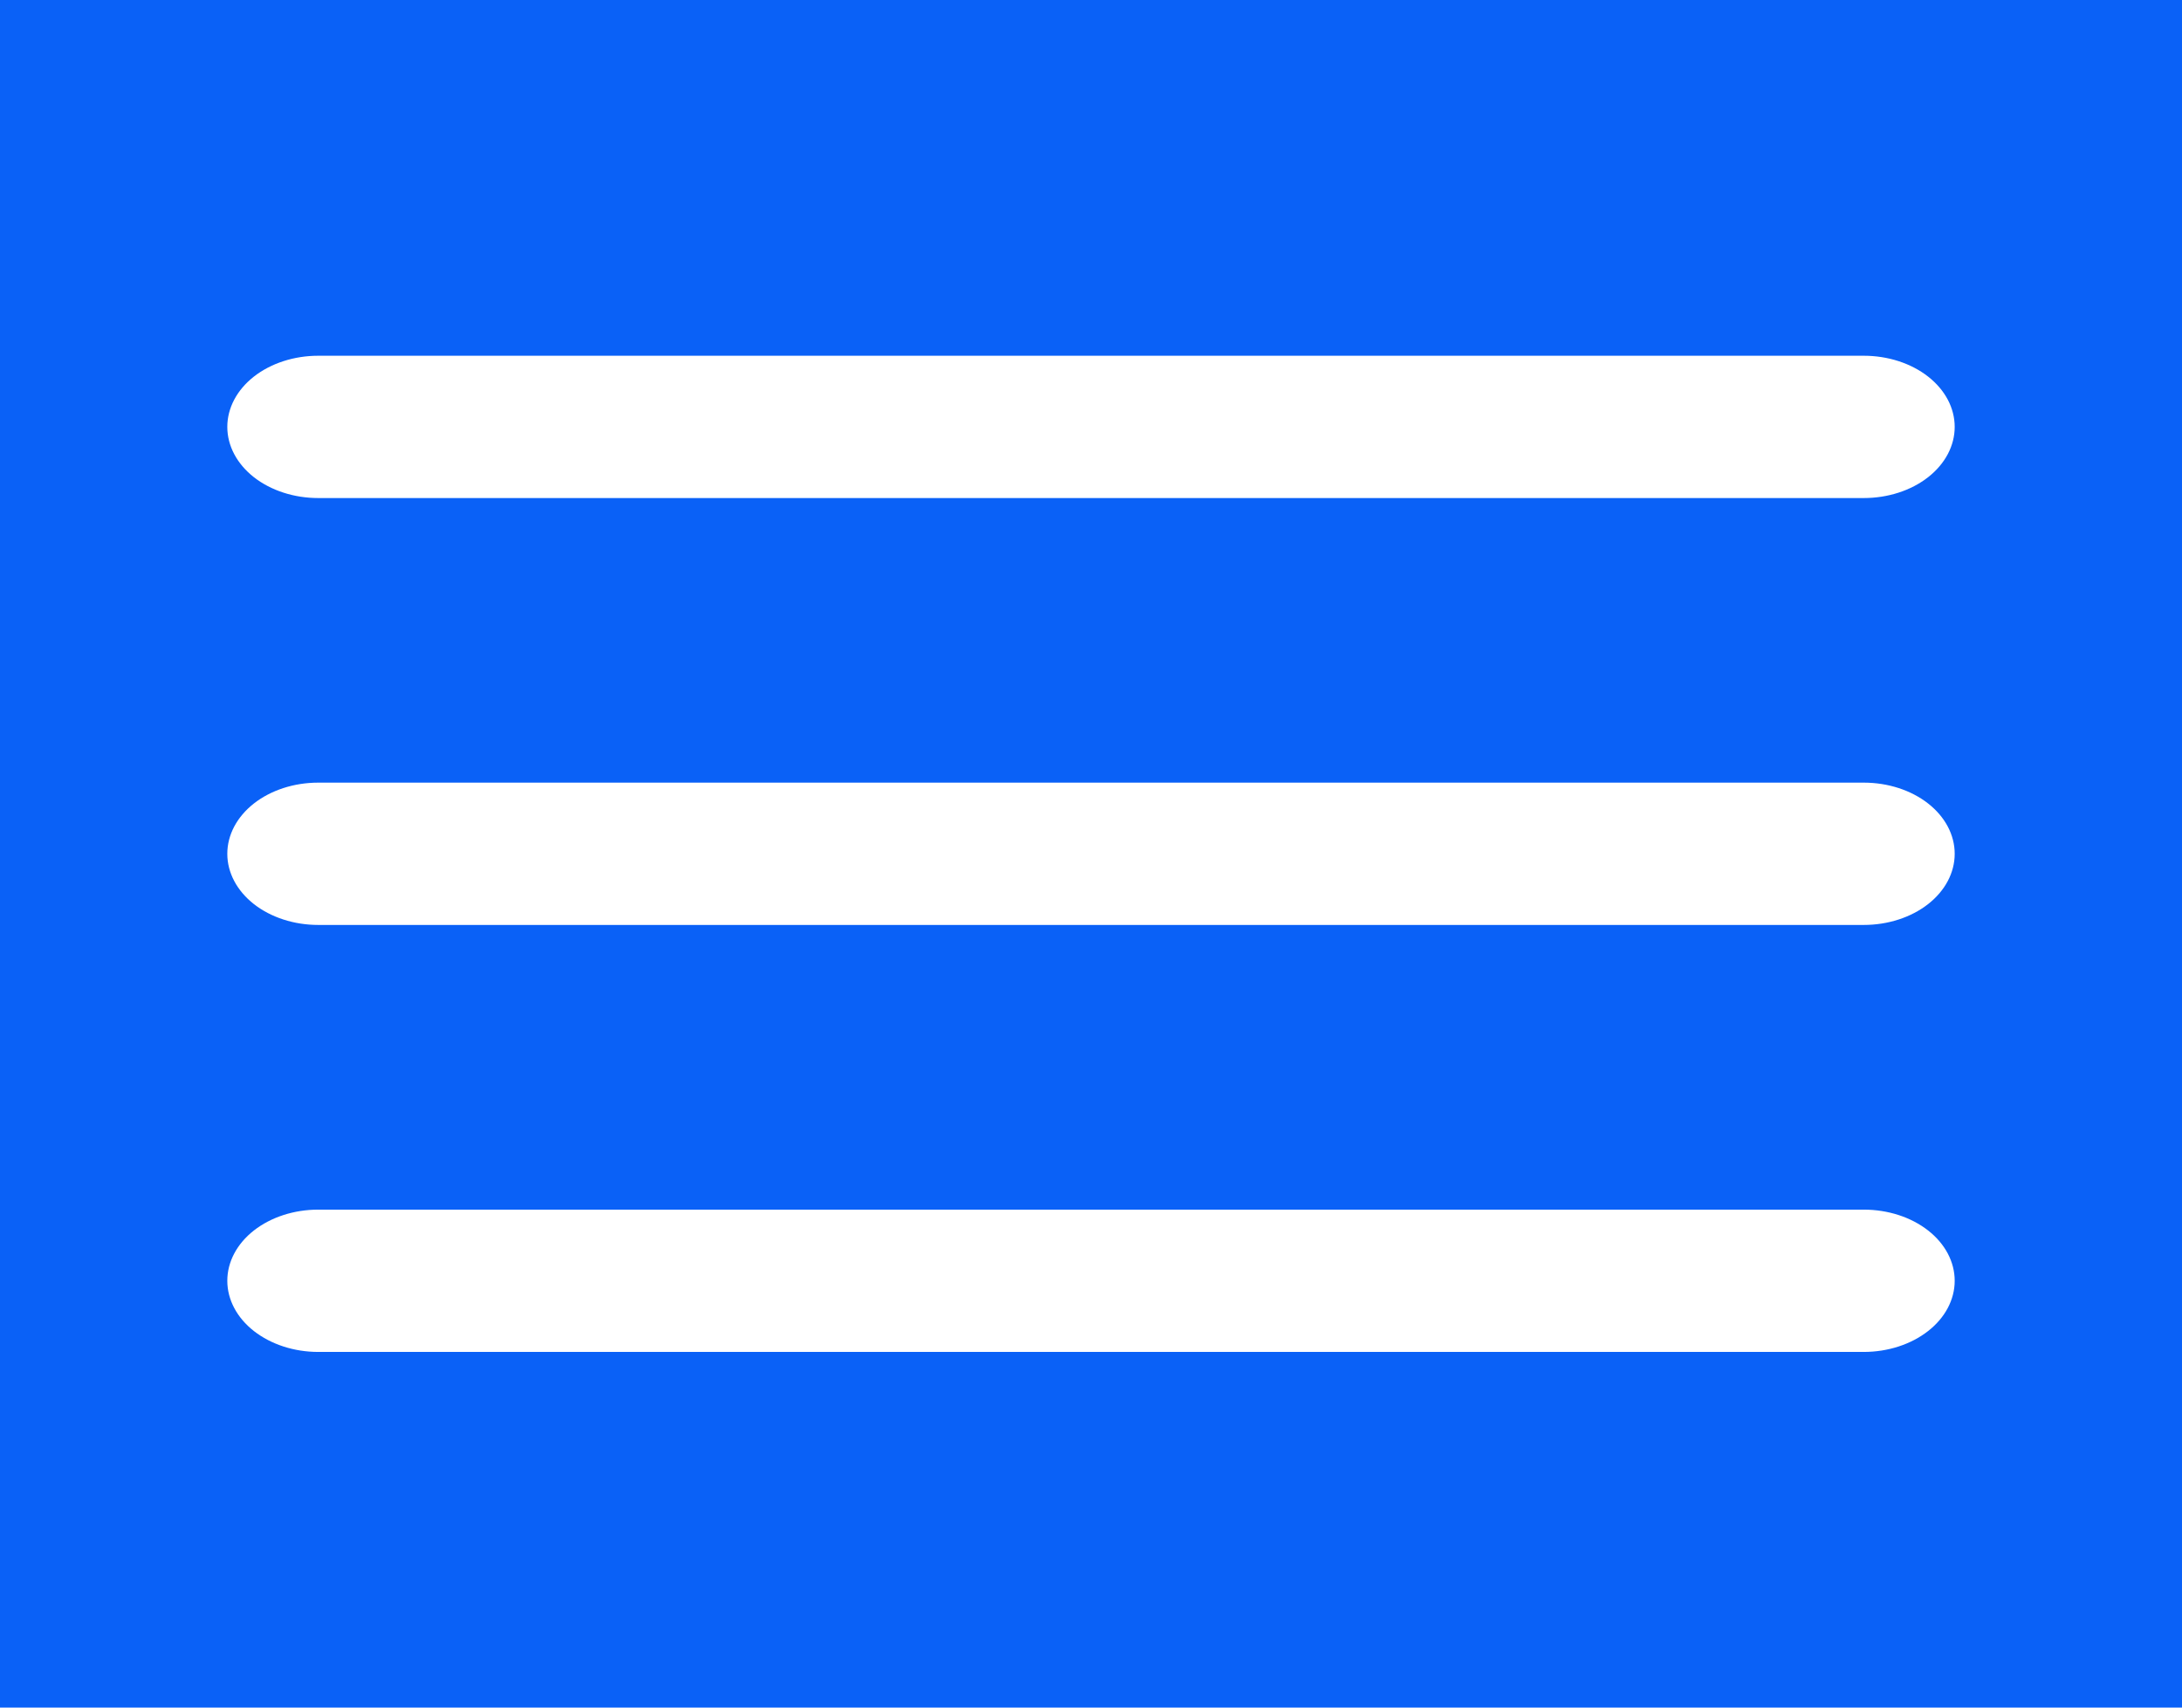 <svg width="46" height="36" viewBox="0 0 46 36" fill="none" xmlns="http://www.w3.org/2000/svg">
<rect width="46" height="36" fill="#F5F5F5"/>
<g id="Mobile-375px" clip-path="url(#clip0_0_1)">
<rect width="375" height="2950" transform="translate(-314 -20)" fill="white"/>
<g id="Header">
<rect id="Base" x="-314" y="-20" width="375" height="76" fill="#0A61F7"/>
<g id="menu-burger">
<path id="Vector" fill-rule="evenodd" clip-rule="evenodd" d="M6.708 7.5C6.2 7.5 5.713 7.658 5.353 7.939C4.994 8.221 4.792 8.602 4.792 9C4.792 9.398 4.994 9.779 5.353 10.061C5.713 10.342 6.2 10.5 6.708 10.5H39.292C39.8 10.5 40.288 10.342 40.647 10.061C41.007 9.779 41.208 9.398 41.208 9C41.208 8.602 41.007 8.221 40.647 7.939C40.288 7.658 39.8 7.5 39.292 7.5H6.708ZM4.792 18C4.792 17.602 4.994 17.221 5.353 16.939C5.713 16.658 6.2 16.5 6.708 16.5H39.292C39.8 16.5 40.288 16.658 40.647 16.939C41.007 17.221 41.208 17.602 41.208 18C41.208 18.398 41.007 18.779 40.647 19.061C40.288 19.342 39.8 19.5 39.292 19.5H6.708C6.2 19.5 5.713 19.342 5.353 19.061C4.994 18.779 4.792 18.398 4.792 18ZM4.792 27.002C4.792 26.604 4.994 26.222 5.353 25.941C5.713 25.66 6.2 25.502 6.708 25.502H39.292C39.8 25.502 40.288 25.66 40.647 25.941C41.007 26.222 41.208 26.604 41.208 27.002C41.208 27.399 41.007 27.781 40.647 28.062C40.288 28.343 39.8 28.502 39.292 28.502H6.708C6.2 28.502 5.713 28.343 5.353 28.062C4.994 27.781 4.792 27.399 4.792 27.002Z" fill="white"/>
</g>
</g>
</g>
<defs>
<clipPath id="clip0_0_1">
<rect width="375" height="2950" fill="white" transform="translate(-314 -20)"/>
</clipPath>
</defs>
</svg>
